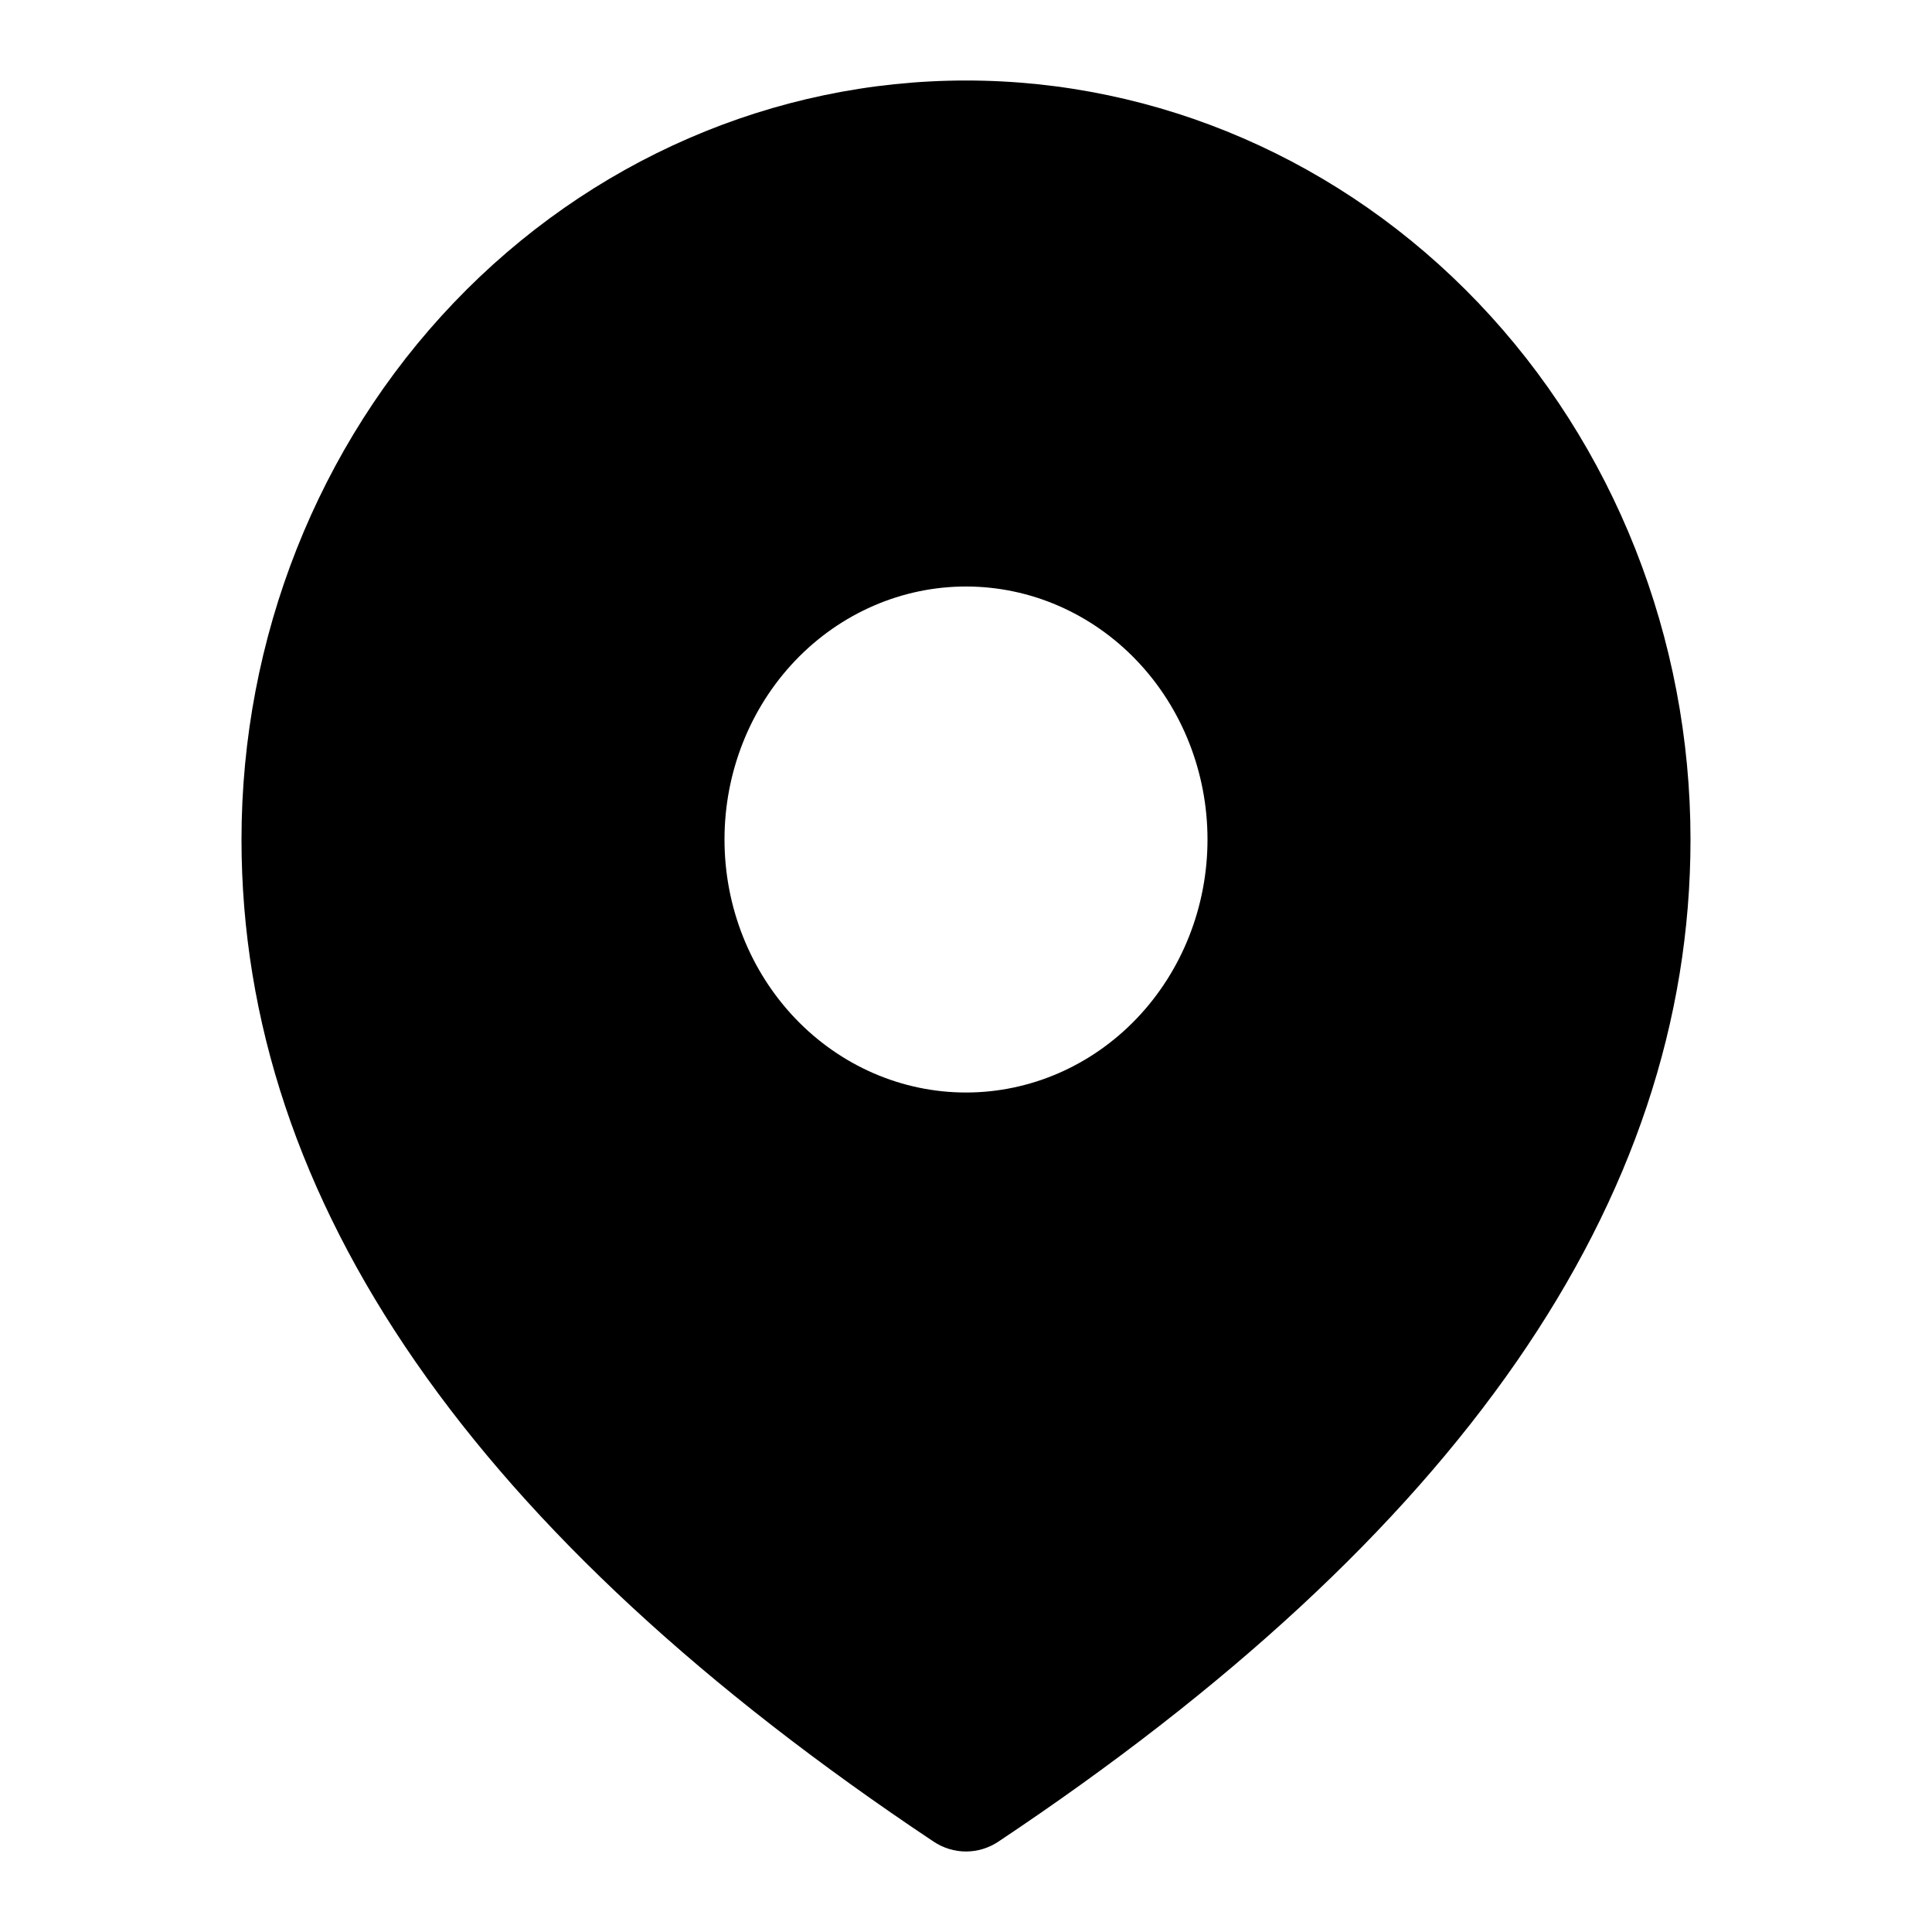 <!-- Generated by IcoMoon.io -->
<svg version="1.1" xmlns="http://www.w3.org/2000/svg" width="1024" height="1024" viewBox="0 0 1024 1024">
<title></title>
<g id="icomoon-ignore">
</g>
<path d="M512 42.667c101.841 0 199.514 42.384 271.531 117.828 72.013 75.444 112.469 177.767 112.469 284.459 0 192.23-123.84 369.169-366.848 531.157-5.129 3.409-11.076 5.222-17.152 5.222s-12.023-1.813-17.152-5.222c-243.008-161.988-366.848-338.927-366.848-531.157 0-106.692 40.457-209.015 112.471-284.459s169.686-117.828 271.529-117.828zM512 310.859c-33.946 0-66.505 14.128-90.51 39.276s-37.49 59.256-37.49 94.819c0 35.567 13.486 69.675 37.49 94.822s56.564 39.275 90.51 39.275c33.946 0 66.505-14.127 90.509-39.275s37.491-59.255 37.491-94.822c0-35.563-13.487-69.67-37.491-94.819s-56.563-39.276-90.509-39.276z"></path>
</svg>
